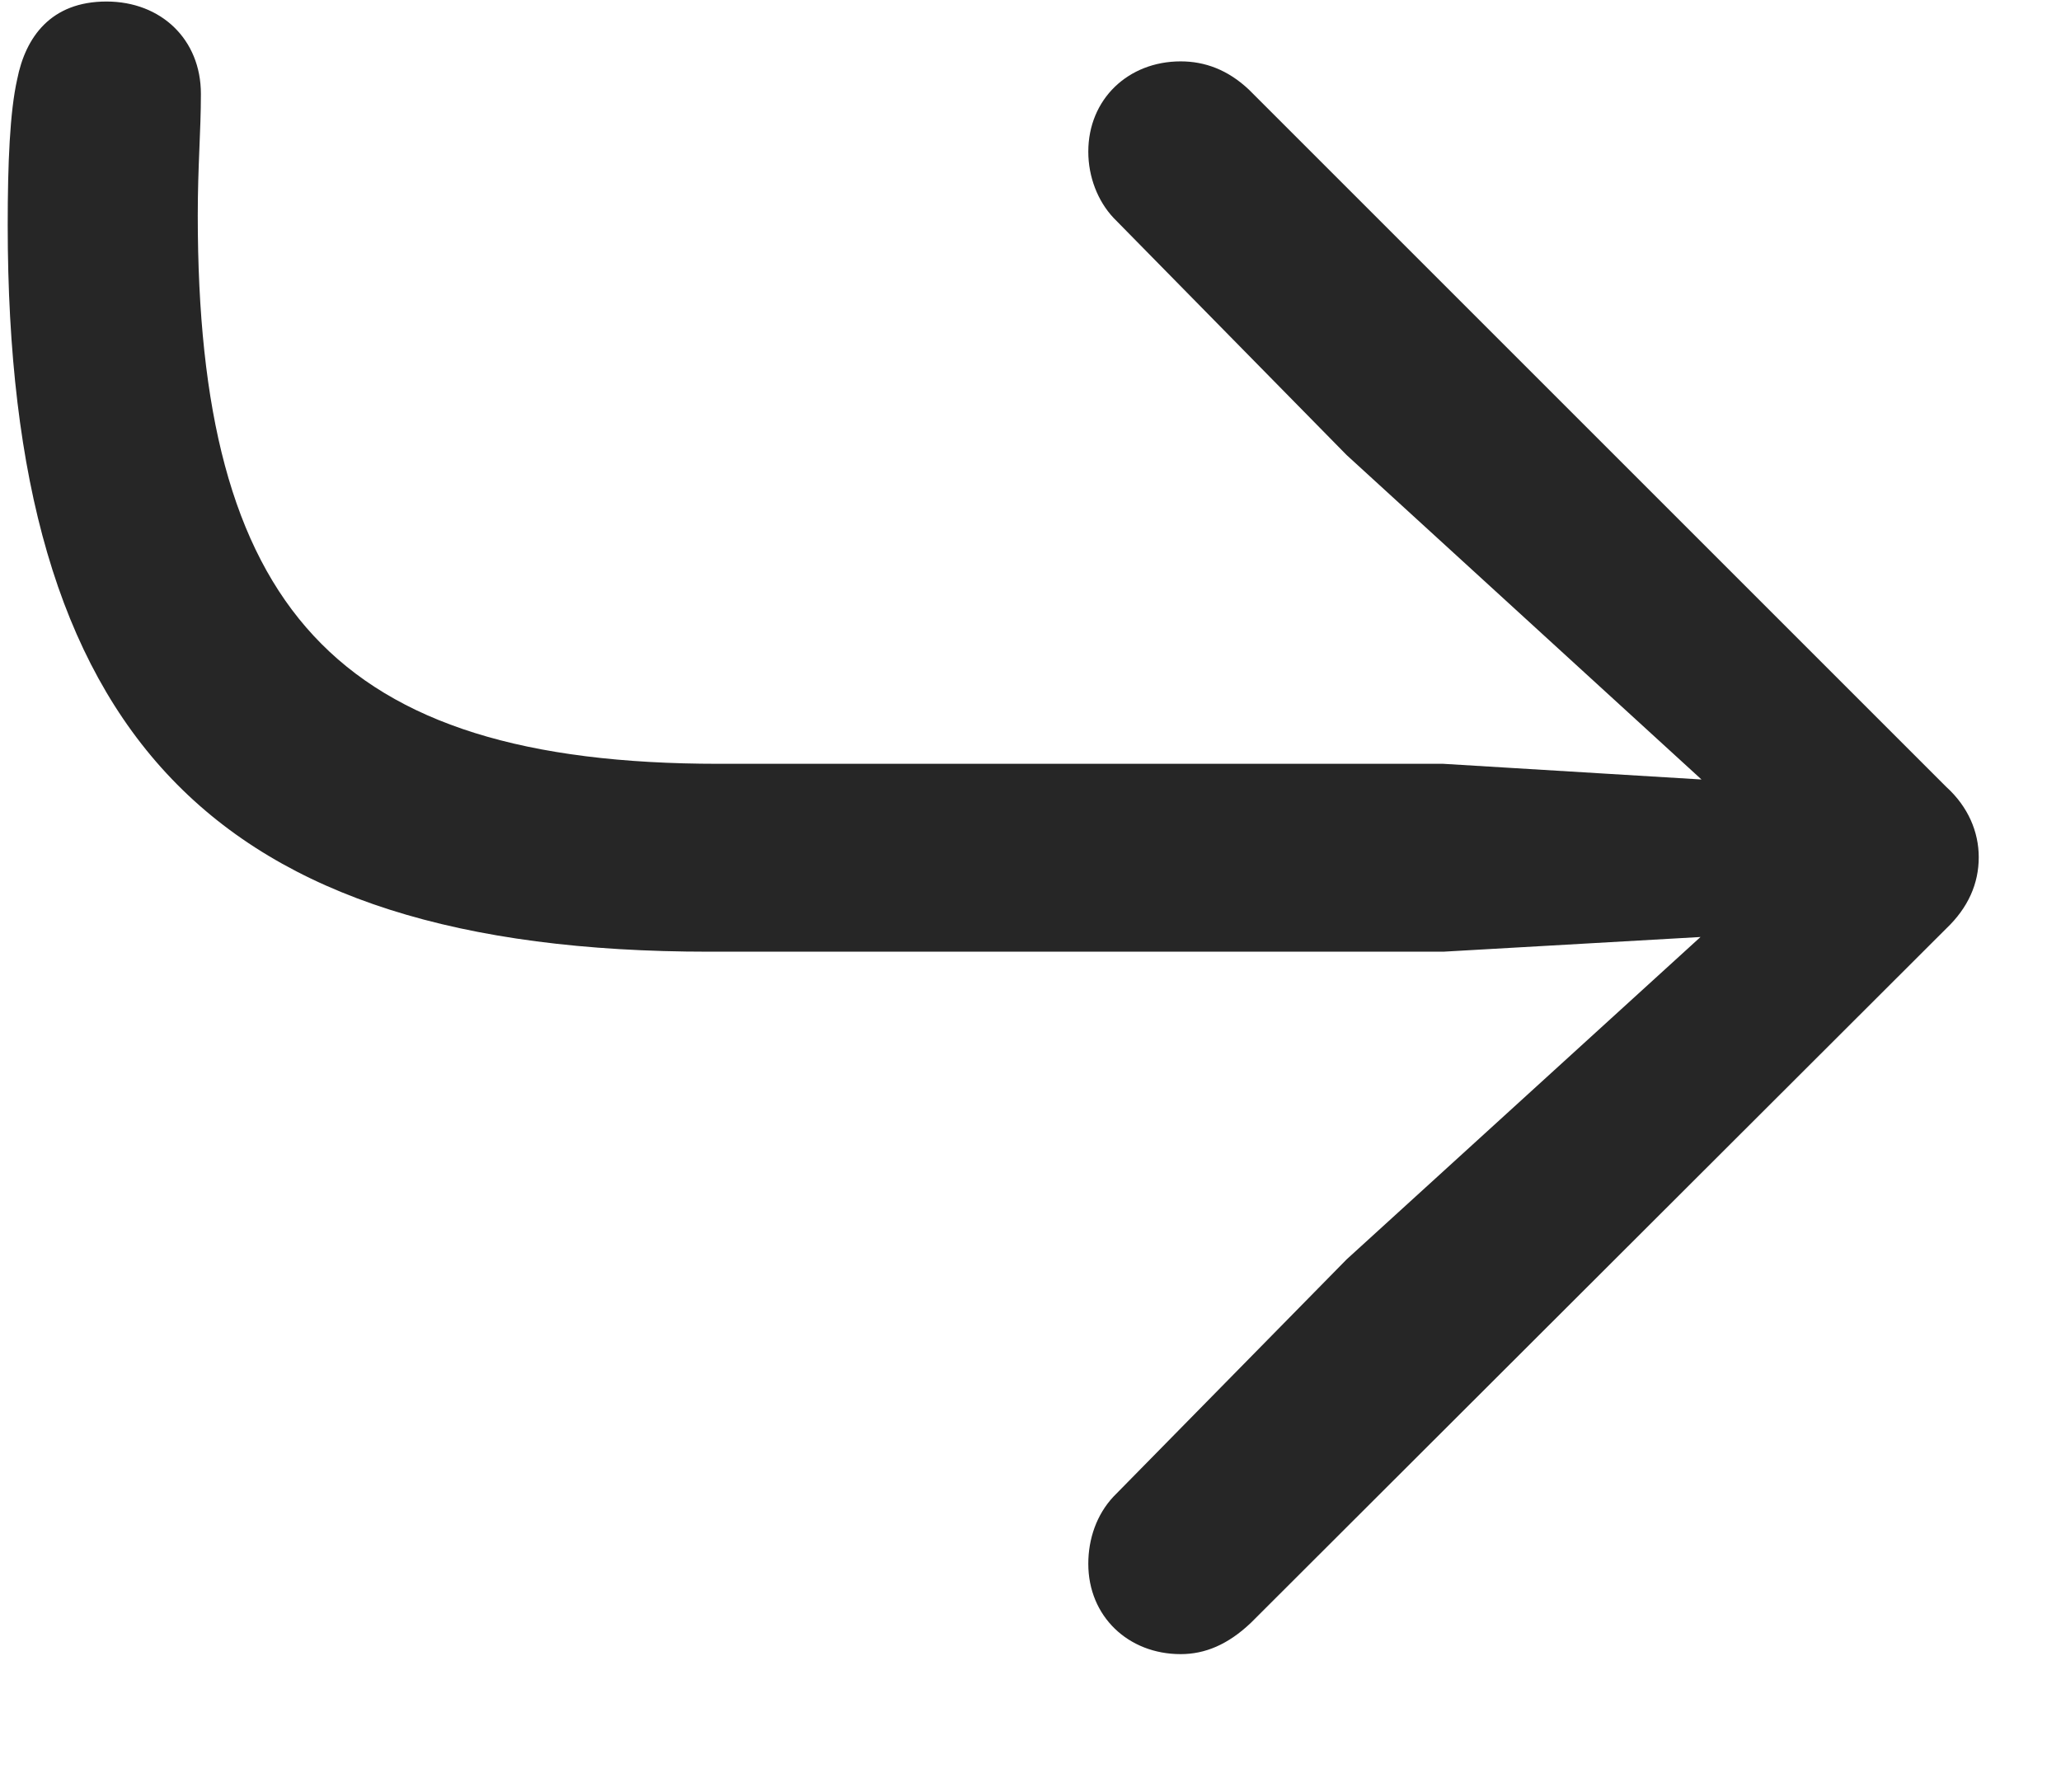 <svg width="23" height="20" viewBox="0 0 23 20" fill="none" xmlns="http://www.w3.org/2000/svg">
<g clip-path="url(#clip0_2207_23864)">
<path d="M1.188 0.017C0.567 0.017 0.285 0.415 0.192 0.884C0.11 1.247 0.086 1.822 0.086 2.513C0.086 8.185 2.36 10.622 7.914 10.622H16.106L18.977 10.458L15.028 14.056L12.426 16.704C12.239 16.904 12.145 17.173 12.145 17.454C12.145 18.04 12.59 18.462 13.176 18.462C13.446 18.462 13.703 18.357 13.961 18.111L21.719 10.364C21.965 10.13 22.082 9.861 22.082 9.568C22.082 9.286 21.965 9.005 21.719 8.782L13.938 1.001C13.703 0.779 13.446 0.685 13.176 0.685C12.59 0.685 12.145 1.107 12.145 1.693C12.145 1.974 12.25 2.243 12.426 2.431L15.028 5.079L18.988 8.7L16.106 8.525H8.02C3.719 8.525 2.207 6.755 2.207 2.407C2.207 1.845 2.242 1.47 2.242 1.048C2.242 0.439 1.797 0.017 1.188 0.017Z" fill="black" fill-opacity="0.85"/>
</g>
<defs>
<clipPath id="clip0_2207_23864">
<rect width="21.996" height="19.699" fill="white" transform="translate(0.086 0.017)"/>
</clipPath>
</defs>
</svg>
